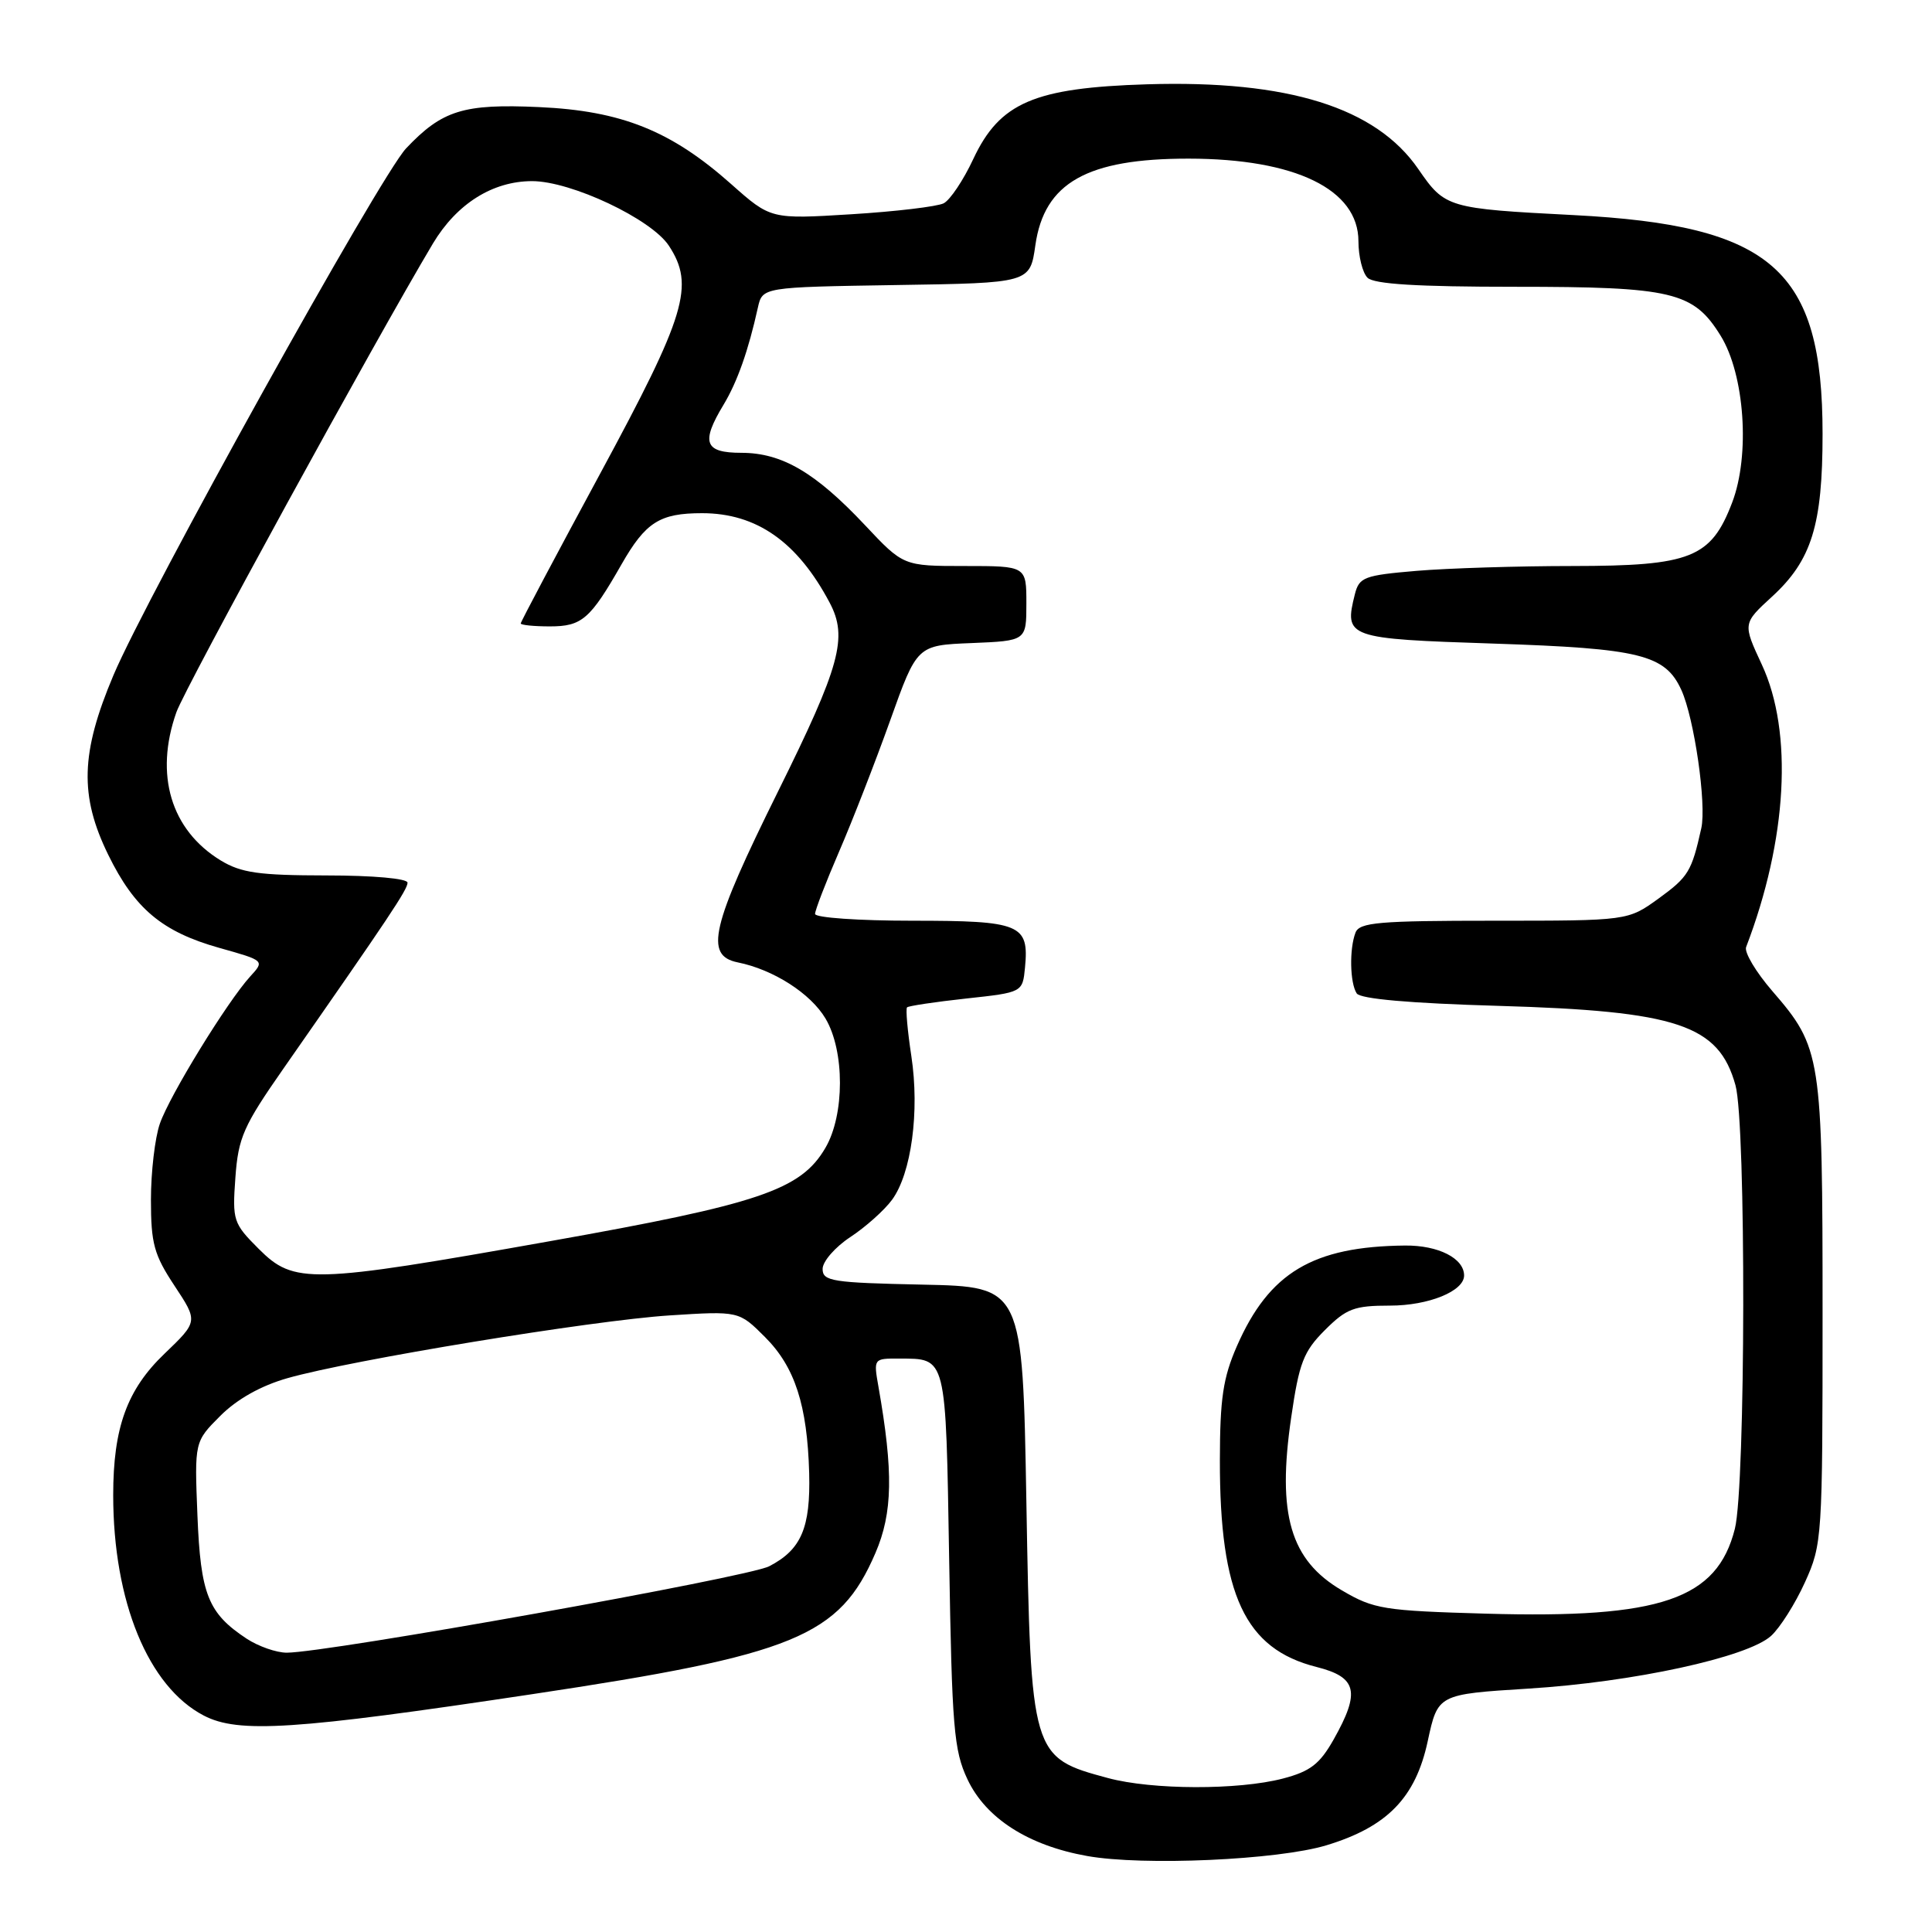 <?xml version="1.0" encoding="UTF-8" standalone="no"?>
<!DOCTYPE svg PUBLIC "-//W3C//DTD SVG 1.1//EN" "http://www.w3.org/Graphics/SVG/1.1/DTD/svg11.dtd" >
<svg xmlns="http://www.w3.org/2000/svg" xmlns:xlink="http://www.w3.org/1999/xlink" version="1.1" viewBox="0 0 256 256">
 <g >
 <path fill="currentColor"
d=" M 175.76 244.51 C 183.81 242.07 187.57 238.21 189.18 230.72 C 190.52 224.50 190.52 224.50 202.51 223.75 C 216.42 222.89 231.54 219.60 234.67 216.77 C 235.86 215.69 237.89 212.48 239.17 209.65 C 241.45 204.62 241.50 203.80 241.50 174.00 C 241.50 139.88 241.33 138.82 234.85 131.33 C 232.67 128.81 231.10 126.18 231.37 125.49 C 236.82 111.27 237.62 97.01 233.45 88.06 C 230.92 82.62 230.92 82.62 234.80 79.06 C 240.05 74.25 241.50 69.58 241.50 57.50 C 241.50 35.70 234.85 29.86 208.50 28.50 C 191.81 27.64 191.47 27.54 187.94 22.41 C 182.32 14.24 170.68 10.60 152.00 11.17 C 137.03 11.63 132.47 13.59 128.96 21.08 C 127.66 23.87 125.89 26.51 125.04 26.94 C 124.19 27.37 118.69 28.03 112.81 28.39 C 102.13 29.05 102.13 29.05 96.87 24.38 C 88.91 17.31 82.33 14.68 71.42 14.19 C 61.40 13.73 58.59 14.61 53.81 19.66 C 50.38 23.29 19.48 78.92 15.02 89.50 C 10.68 99.78 10.52 105.45 14.34 113.26 C 17.84 120.41 21.49 123.47 29.06 125.60 C 35.08 127.29 35.08 127.29 33.15 129.39 C 30.11 132.73 22.47 145.16 21.18 148.90 C 20.53 150.77 20.00 155.30 20.00 158.98 C 20.00 164.79 20.41 166.27 23.13 170.38 C 26.25 175.10 26.25 175.10 21.79 179.38 C 16.83 184.13 15.00 189.18 15.00 198.11 C 15.00 212.20 19.64 223.49 27.00 227.32 C 31.59 229.71 39.00 229.23 70.50 224.49 C 105.35 219.26 111.24 216.84 116.00 205.78 C 118.29 200.46 118.39 195.05 116.40 183.75 C 115.74 180.02 115.76 180.00 119.12 180.02 C 125.47 180.04 125.31 179.43 125.77 206.67 C 126.14 228.92 126.39 231.94 128.19 235.76 C 130.62 240.93 136.25 244.54 144.05 245.93 C 151.48 247.26 169.34 246.46 175.76 244.51 Z  M 146.81 235.60 C 136.65 232.87 136.59 232.66 136.00 199.00 C 135.50 170.50 135.50 170.50 122.25 170.22 C 110.25 169.97 109.00 169.77 109.00 168.14 C 109.00 167.15 110.65 165.25 112.67 163.92 C 114.69 162.59 117.18 160.37 118.20 158.98 C 120.76 155.49 121.87 147.27 120.76 139.95 C 120.25 136.59 119.99 133.67 120.19 133.48 C 120.38 133.29 123.90 132.76 128.02 132.31 C 135.50 131.50 135.50 131.50 135.82 128.18 C 136.37 122.47 135.23 122.00 120.88 122.00 C 113.79 122.00 108.00 121.60 108.00 121.10 C 108.00 120.61 109.43 116.90 111.18 112.85 C 112.93 108.81 115.97 101.00 117.94 95.50 C 121.51 85.50 121.51 85.50 128.75 85.21 C 136.00 84.91 136.00 84.91 136.00 79.96 C 136.00 75.00 136.00 75.00 127.85 75.00 C 119.70 75.00 119.70 75.00 114.60 69.57 C 108.04 62.60 103.62 60.01 98.25 60.00 C 93.34 60.00 92.84 58.65 95.88 53.62 C 97.70 50.60 99.17 46.43 100.42 40.77 C 101.03 38.05 101.03 38.05 118.75 37.77 C 136.48 37.50 136.48 37.50 137.19 32.50 C 138.37 24.21 144.03 21.01 157.50 21.02 C 171.65 21.03 180.00 25.10 180.00 31.97 C 180.00 33.97 180.54 36.14 181.20 36.80 C 182.05 37.65 187.81 38.00 200.73 38.00 C 221.61 38.00 224.39 38.66 227.99 44.48 C 231.18 49.64 231.92 60.31 229.52 66.59 C 226.72 73.93 224.05 74.99 208.40 75.00 C 201.20 75.00 191.89 75.29 187.72 75.64 C 180.76 76.23 180.10 76.48 179.53 78.73 C 178.08 84.51 178.46 84.64 197.94 85.28 C 217.33 85.92 220.65 86.74 222.79 91.43 C 224.50 95.19 226.14 106.55 225.43 109.75 C 224.15 115.49 223.72 116.19 219.77 119.06 C 215.70 122.00 215.70 122.00 197.96 122.00 C 182.70 122.00 180.13 122.22 179.61 123.58 C 178.78 125.74 178.87 130.25 179.77 131.63 C 180.24 132.36 186.78 132.94 198.50 133.28 C 222.28 133.97 227.74 135.79 229.96 143.80 C 231.38 148.90 231.31 196.88 229.88 202.57 C 227.52 211.93 220.07 214.48 196.96 213.82 C 183.35 213.43 182.06 213.23 177.82 210.74 C 170.97 206.73 169.20 200.70 171.09 187.82 C 172.14 180.58 172.72 179.08 175.55 176.25 C 178.41 173.39 179.44 173.00 184.18 173.00 C 189.29 173.00 194.00 171.09 194.00 169.01 C 194.00 166.73 190.59 165.00 186.18 165.04 C 173.96 165.16 168.16 168.62 163.89 178.38 C 162.06 182.56 161.65 185.34 161.64 193.50 C 161.62 211.35 164.96 218.49 174.44 220.88 C 179.83 222.24 180.28 224.17 176.71 230.50 C 174.87 233.75 173.62 234.72 169.98 235.67 C 164.07 237.21 152.67 237.18 146.81 235.60 Z  M 32.69 217.14 C 27.57 213.76 26.58 211.29 26.16 200.78 C 25.77 191.03 25.77 191.03 29.20 187.60 C 31.41 185.39 34.59 183.61 38.07 182.62 C 46.54 180.20 78.50 174.96 88.71 174.30 C 97.91 173.71 97.91 173.71 101.37 177.17 C 105.33 181.13 106.97 186.19 107.22 195.19 C 107.41 202.45 106.17 205.34 101.92 207.54 C 99.08 209.01 43.38 218.98 38.00 218.99 C 36.62 218.99 34.24 218.15 32.69 217.14 Z  M 34.28 165.48 C 30.90 162.10 30.78 161.72 31.19 156.04 C 31.57 150.74 32.25 149.20 37.56 141.59 C 51.62 121.43 54.00 117.87 54.00 116.96 C 54.00 116.41 49.44 116.00 43.25 116.00 C 34.29 115.99 31.96 115.66 29.24 114.01 C 22.64 109.98 20.45 102.65 23.37 94.38 C 24.54 91.07 49.75 45.02 57.37 32.26 C 60.53 26.99 65.27 24.01 70.50 24.00 C 75.68 24.00 86.31 29.02 88.63 32.56 C 92.08 37.82 90.90 41.72 79.55 62.71 C 73.75 73.44 69.00 82.39 69.00 82.61 C 69.00 82.82 70.73 83.00 72.85 83.00 C 77.11 83.00 78.20 82.06 82.36 74.77 C 85.55 69.19 87.42 68.00 93.03 68.00 C 100.25 68.00 105.67 71.80 109.94 79.87 C 112.37 84.46 111.34 88.23 103.10 104.86 C 94.22 122.78 93.32 126.62 97.75 127.52 C 102.48 128.47 107.42 131.64 109.39 134.97 C 111.94 139.27 111.93 147.73 109.37 152.10 C 106.12 157.67 100.65 159.53 72.83 164.47 C 41.07 170.12 38.97 170.17 34.28 165.48 Z "/>
</g>
</svg>